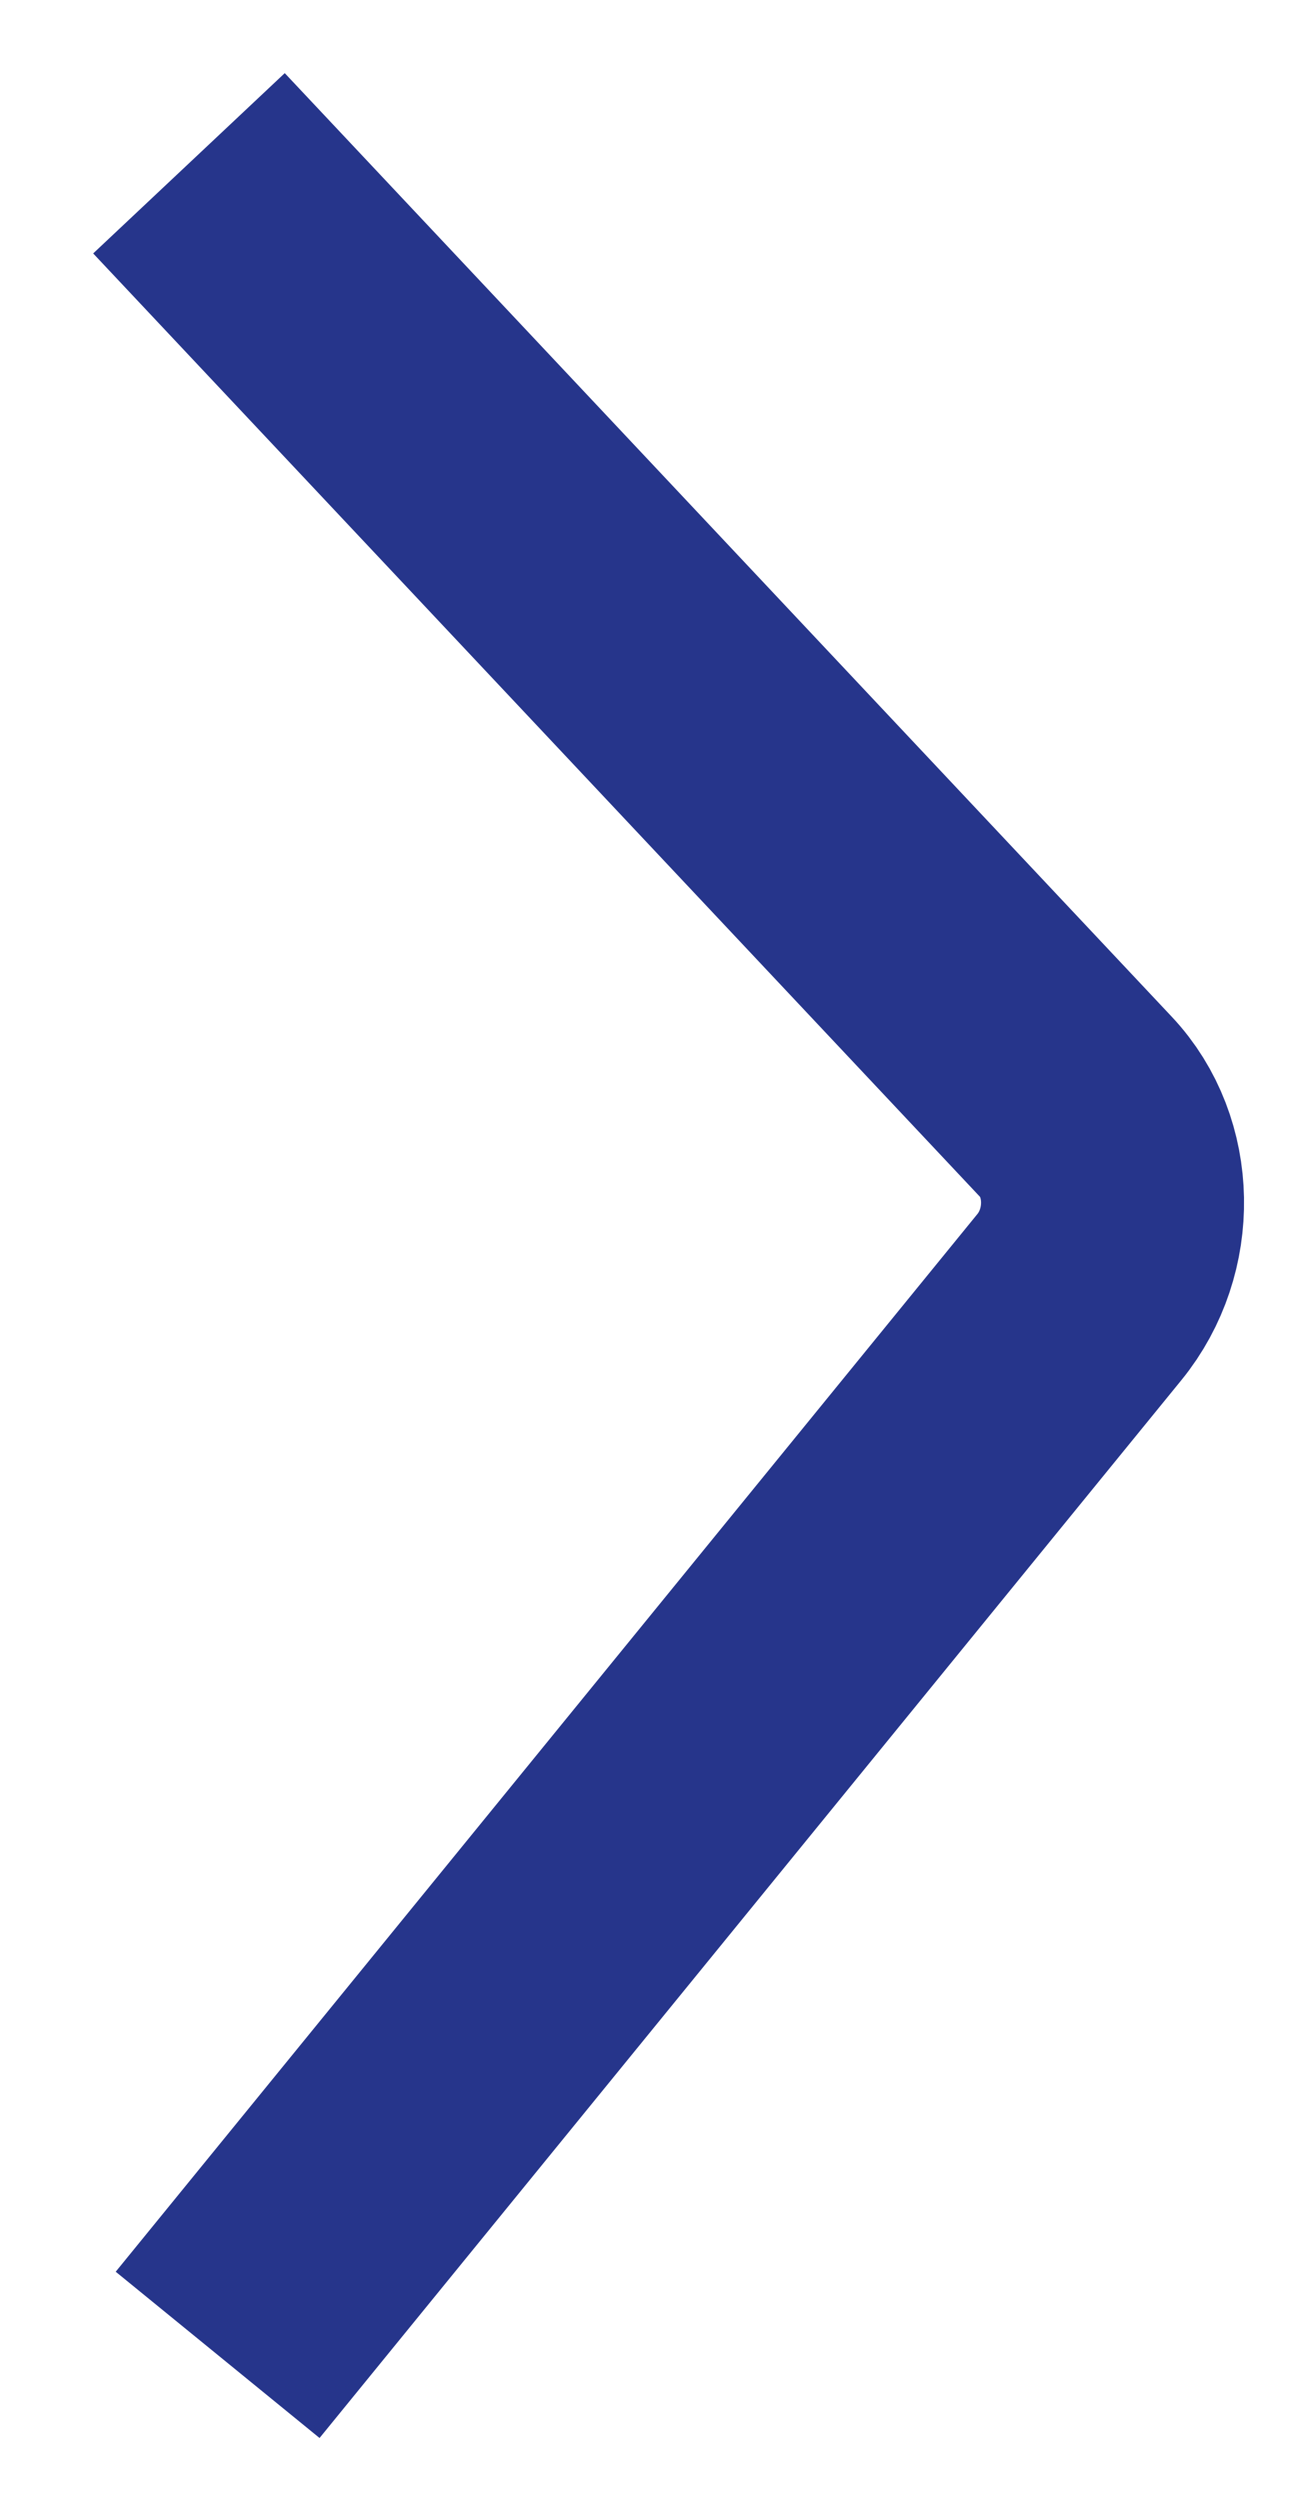 <svg width="10" height="19" viewBox="0 0 10 19" fill="none" xmlns="http://www.w3.org/2000/svg">
<path id="Vector 2" d="M1.437 1.241L8.182 8.412C8.543 8.795 8.554 9.433 8.209 9.857L1.655 17.897" stroke="#26358B" stroke-width="2"/>
</svg>
